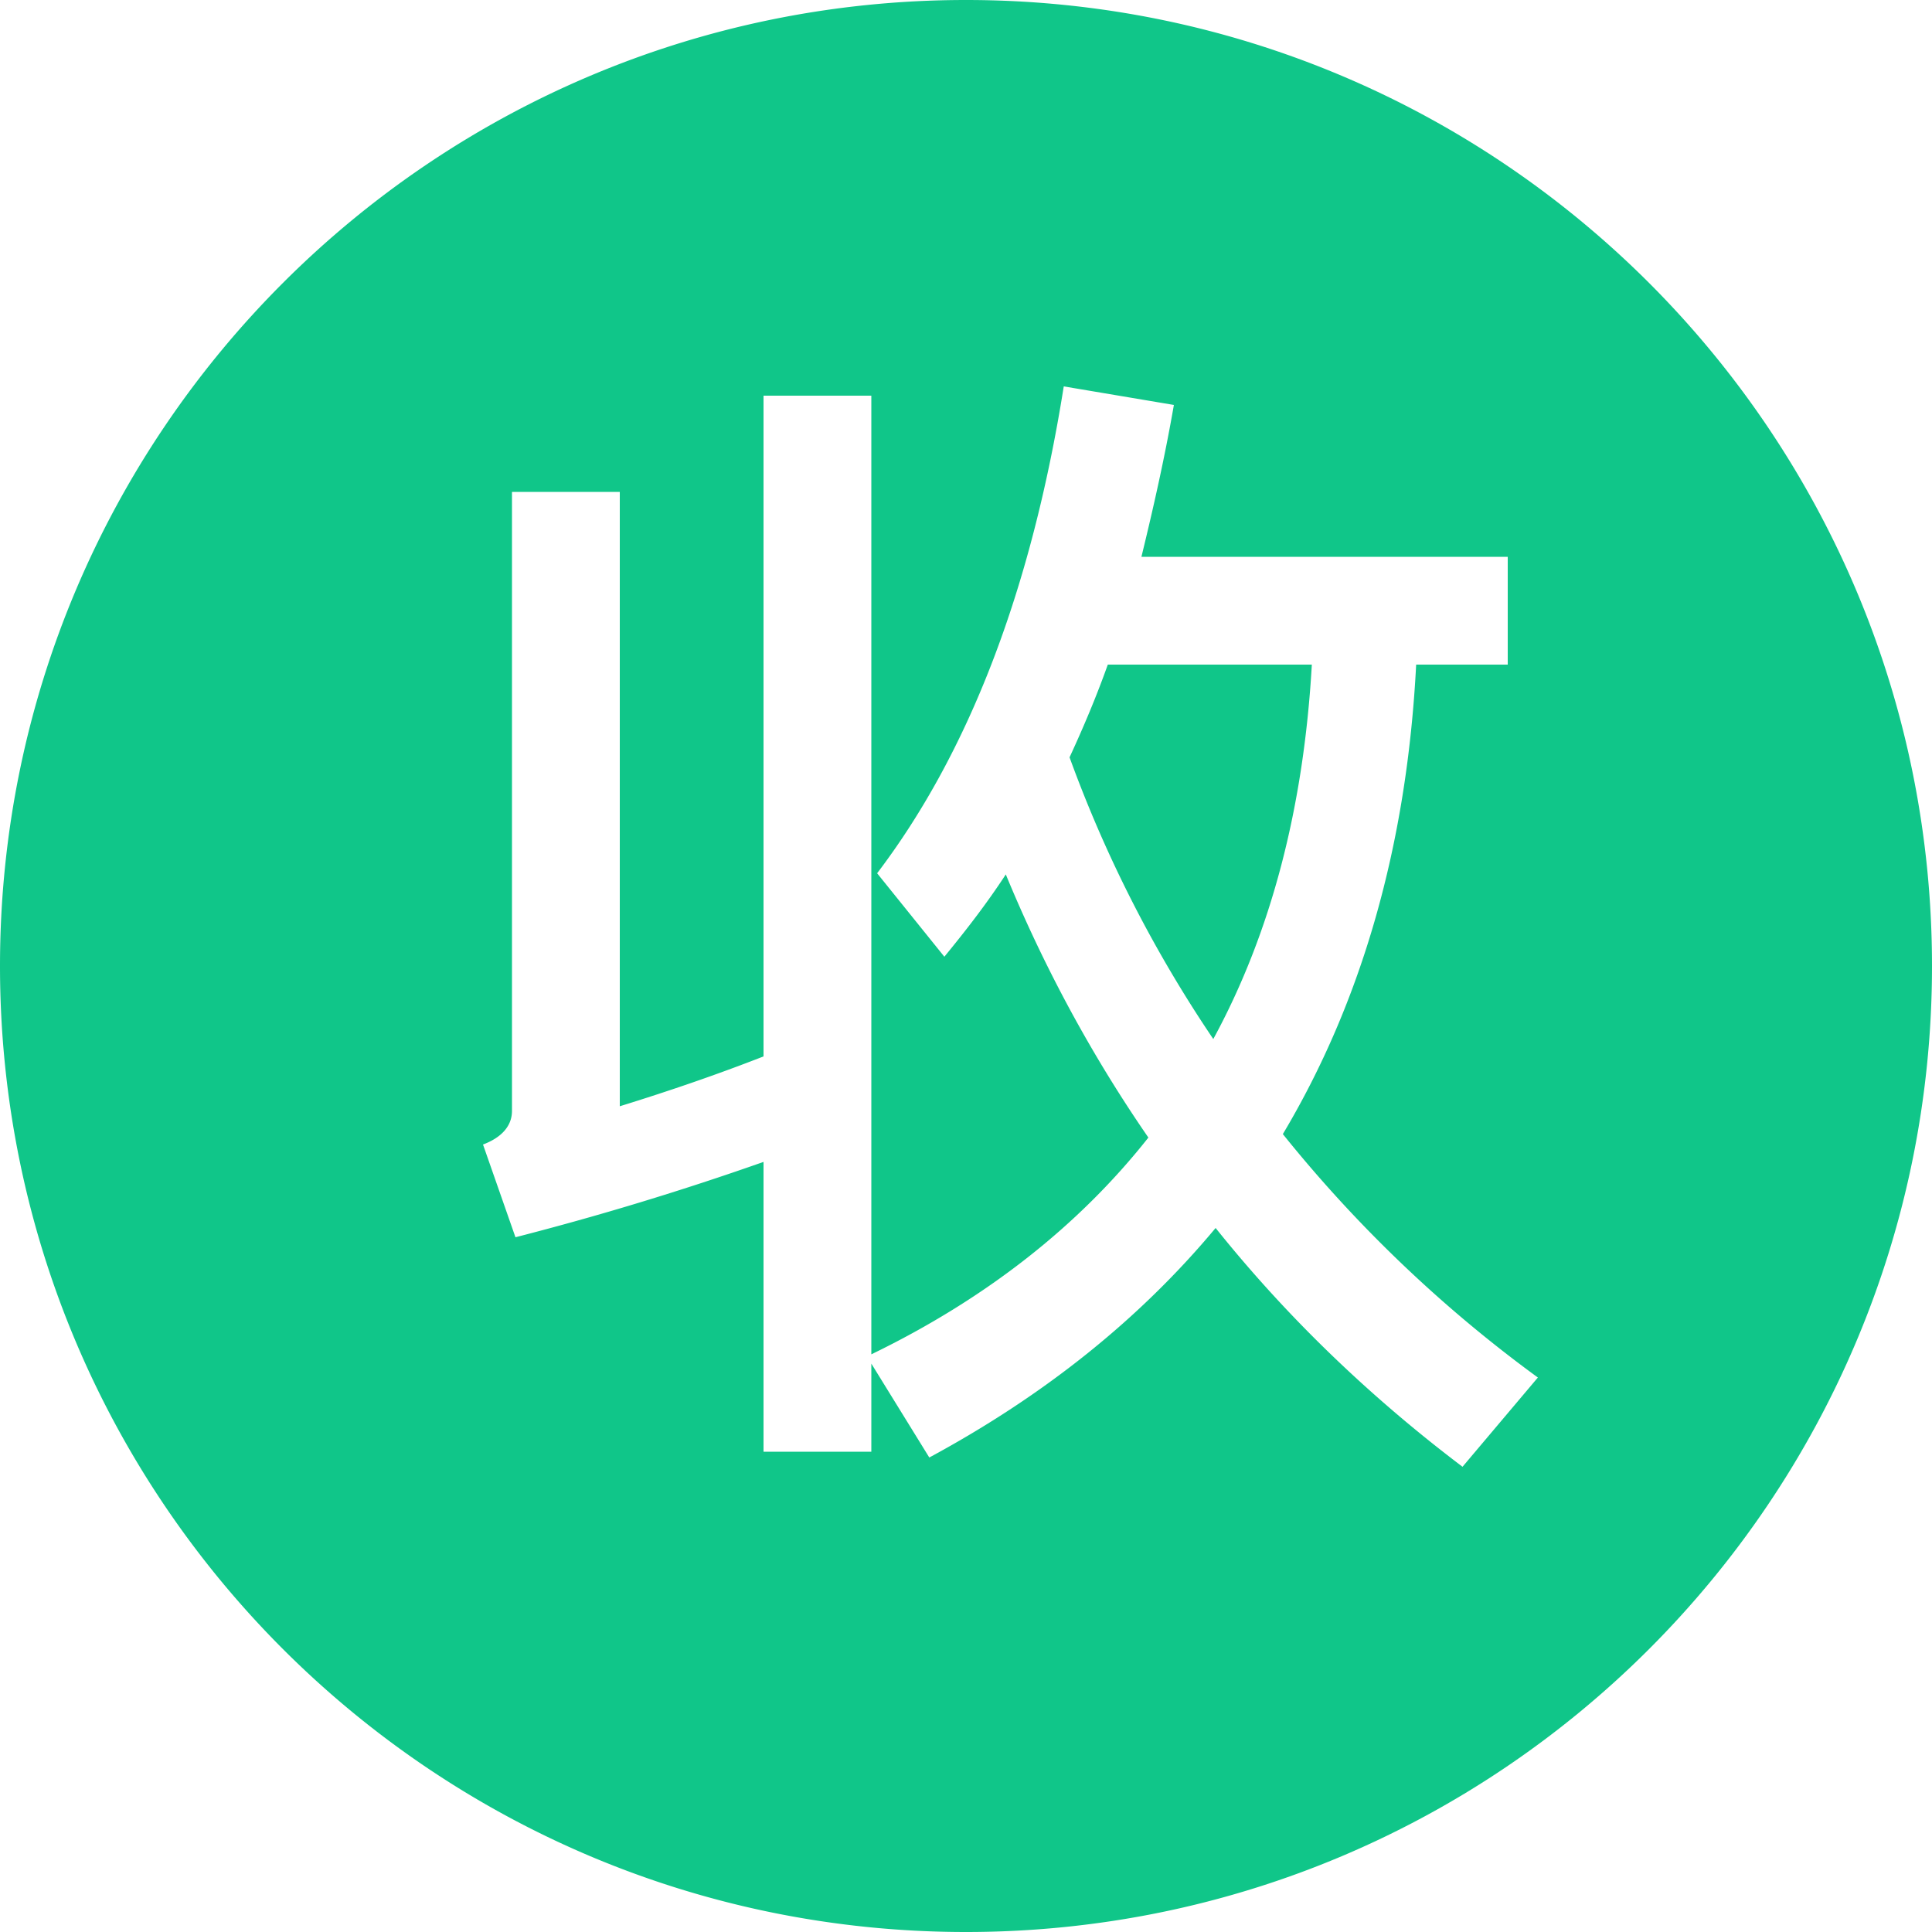<?xml version="1.0" standalone="no"?><!DOCTYPE svg PUBLIC "-//W3C//DTD SVG 1.1//EN" "http://www.w3.org/Graphics/SVG/1.1/DTD/svg11.dtd"><svg t="1587353837949" class="icon" viewBox="0 0 1024 1024" version="1.1" xmlns="http://www.w3.org/2000/svg" p-id="2910" xmlns:xlink="http://www.w3.org/1999/xlink" width="200" height="200"><defs><style type="text/css"></style></defs><path d="M512 1024C229.222 1024 0 794.778 0 512S229.222 0 512 0s512 229.222 512 512-229.222 512-512 512z m-238.797-368.23a1569.741 1569.741 0 0 0 131.482-39.936v153.6H461.824v-46.694l30.72 49.766c61.44-33.178 111.821-73.728 151.757-121.651 36.864 46.08 80.486 88.474 130.867 126.566l39.936-47.309a710.81 710.81 0 0 1-135.168-129.024c41.779-70.042 65.741-152.986 70.656-248.832h48.538V295.117h-194.15c6.144-25.19 12.288-52.224 17.203-80.486L563.814 204.8c-17.203 108.134-50.381 194.15-98.918 258.048l35.635 44.237c11.059-13.517 22.118-27.648 32.563-43.622 20.275 49.152 45.466 95.846 75.571 139.469-36.864 46.694-86.016 85.402-146.842 114.893V209.715H404.685v350.208c-25.19 9.83-50.381 18.432-76.186 26.419v-325.632H271.36V588.8c0 7.987-5.53 14.131-15.36 17.818l17.203 49.152z m313.958-303.514h108.134c-4.301 75.571-21.504 141.926-52.224 198.451a683.008 683.008 0 0 1-76.186-149.299c7.373-15.974 14.131-31.949 20.275-49.152z" p-id="2911" fill="#10c689"></path></svg>